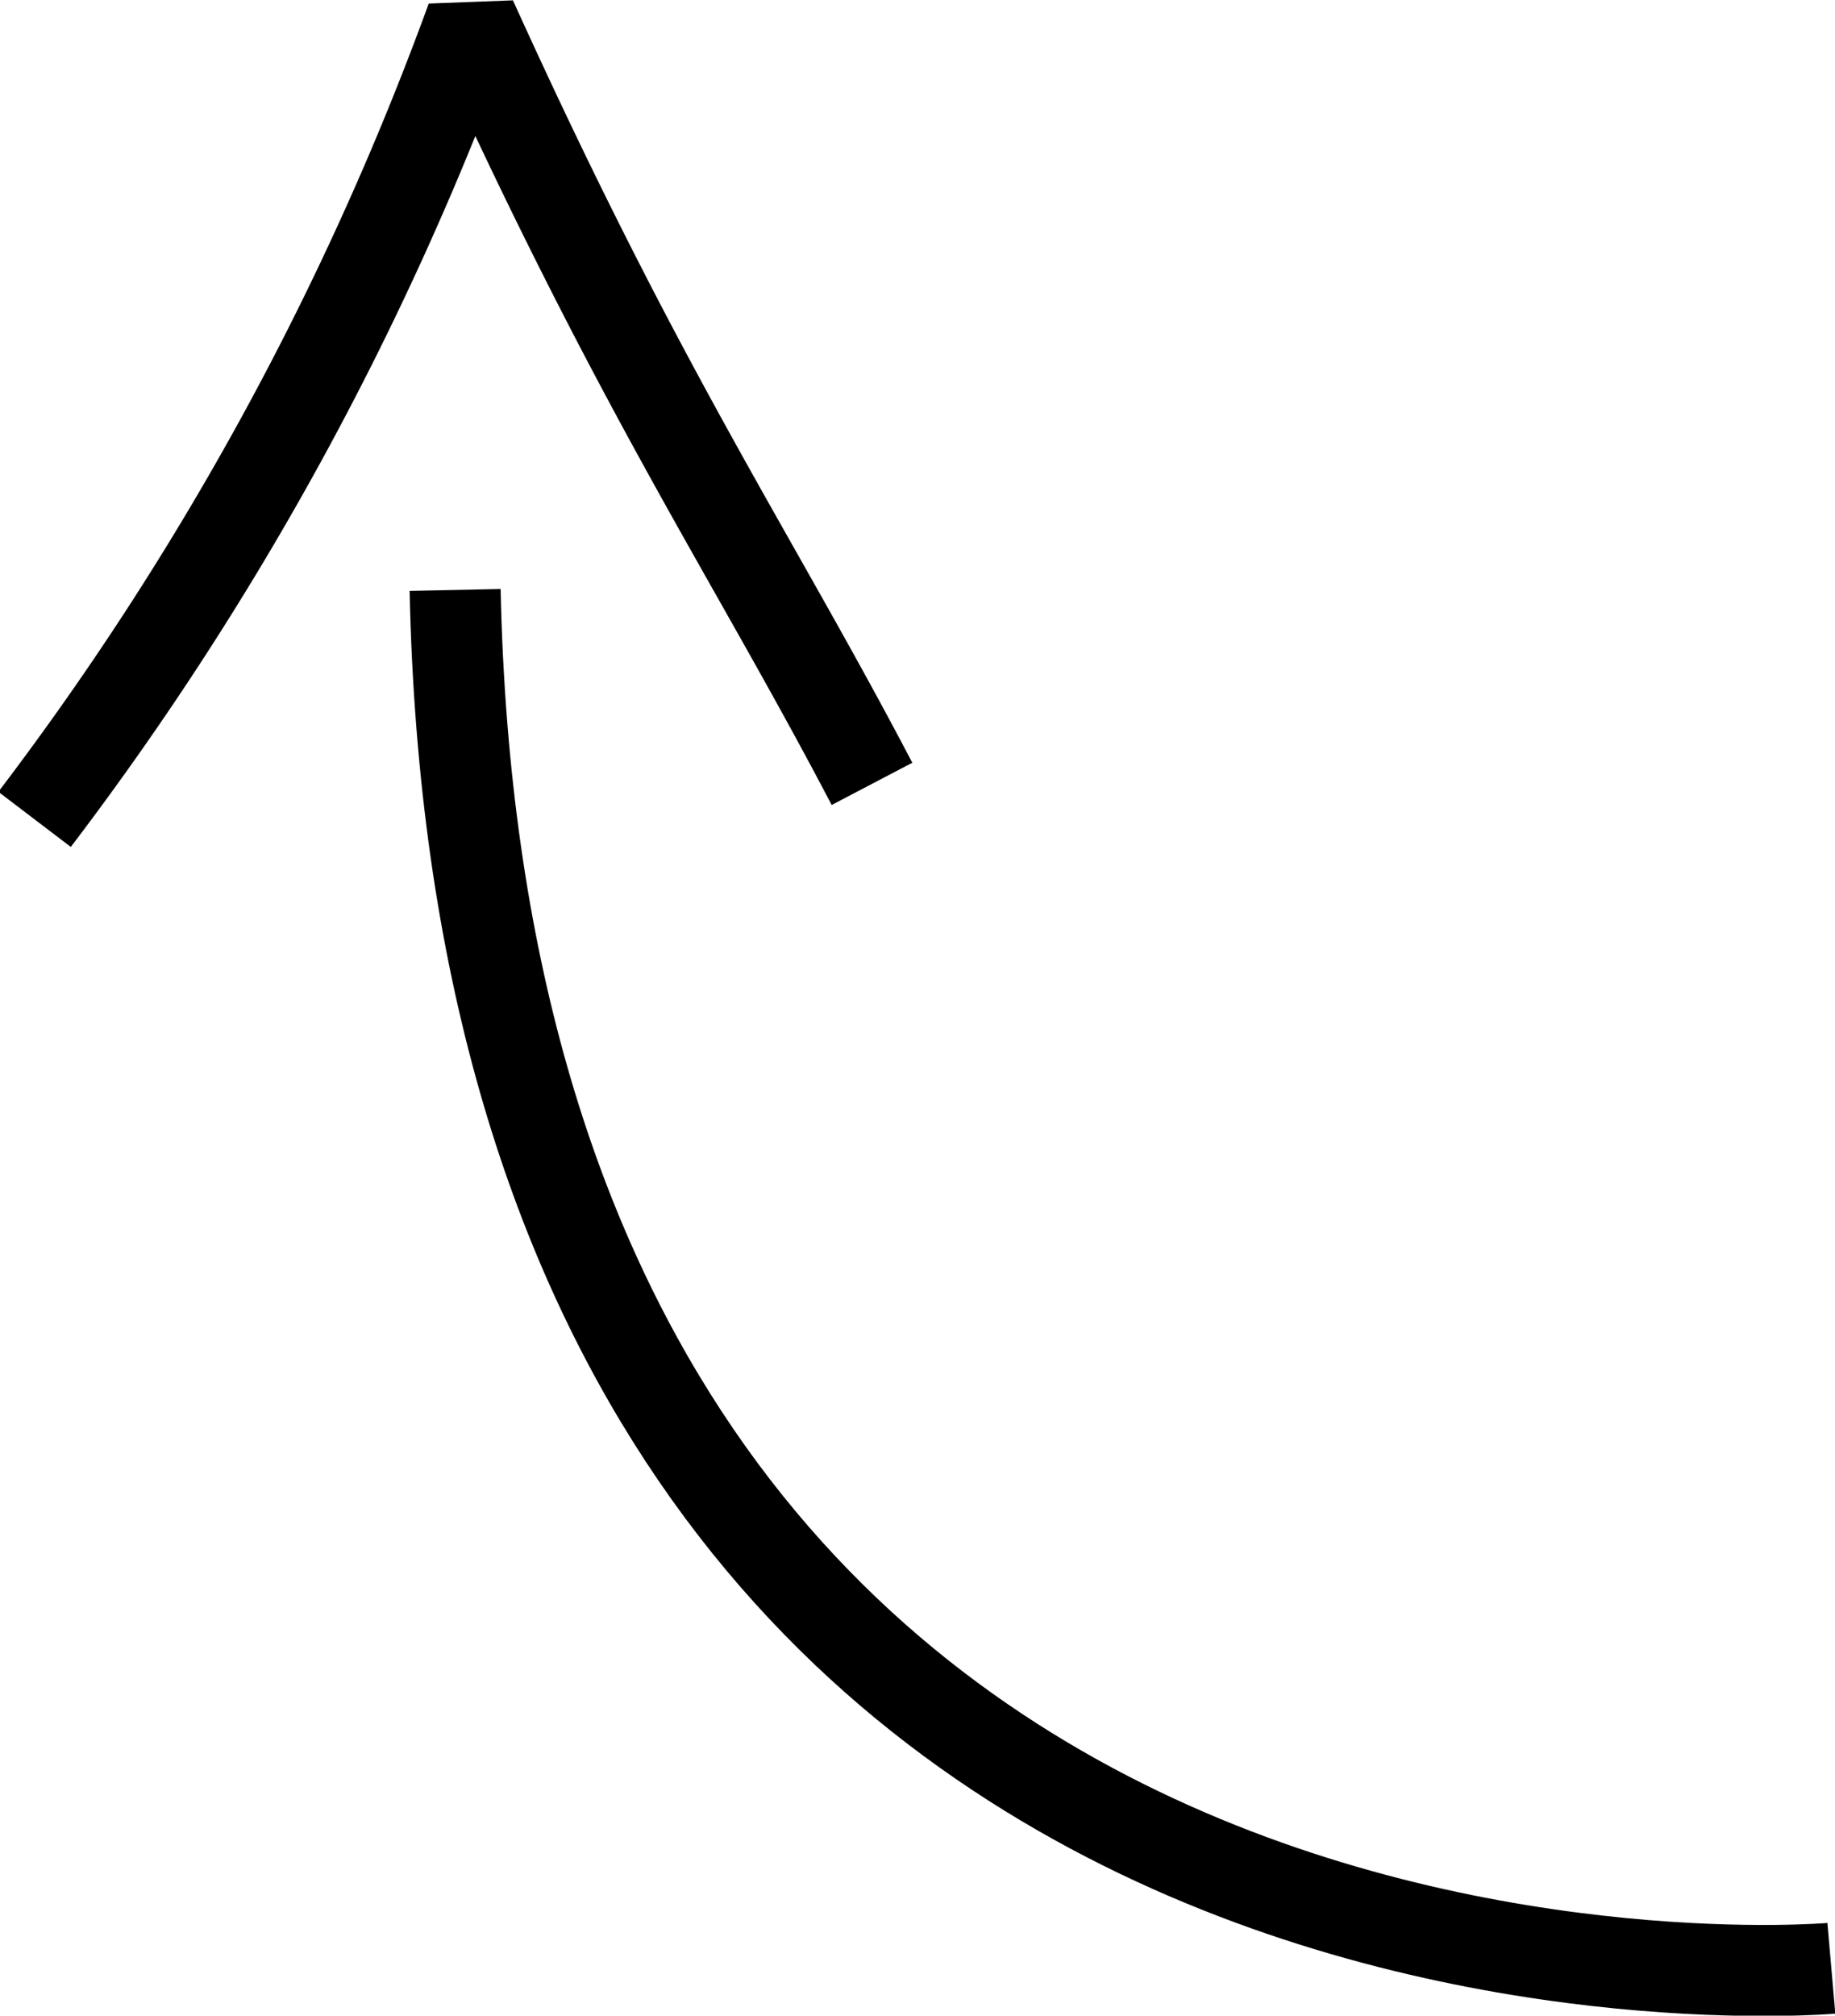 <svg xmlns="http://www.w3.org/2000/svg" viewBox="0 0 20.16 22.14"><title>arrow</title><g id="aa35ebf7-60b6-4d81-8322-5461d62a0b3b" data-name="Layer 2"><path d="M20.12,21.62S5.35,22.91,5,6.48" style="fill:none;stroke:#000;stroke-miterlimit:10"/><path d="M.38,9A33.35,33.35,0,0,0,5.18.21c1.87,4.13,3.07,5.86,4.4,8.4" style="fill:none;stroke:#000;stroke-linejoin:bevel"/></g></svg>